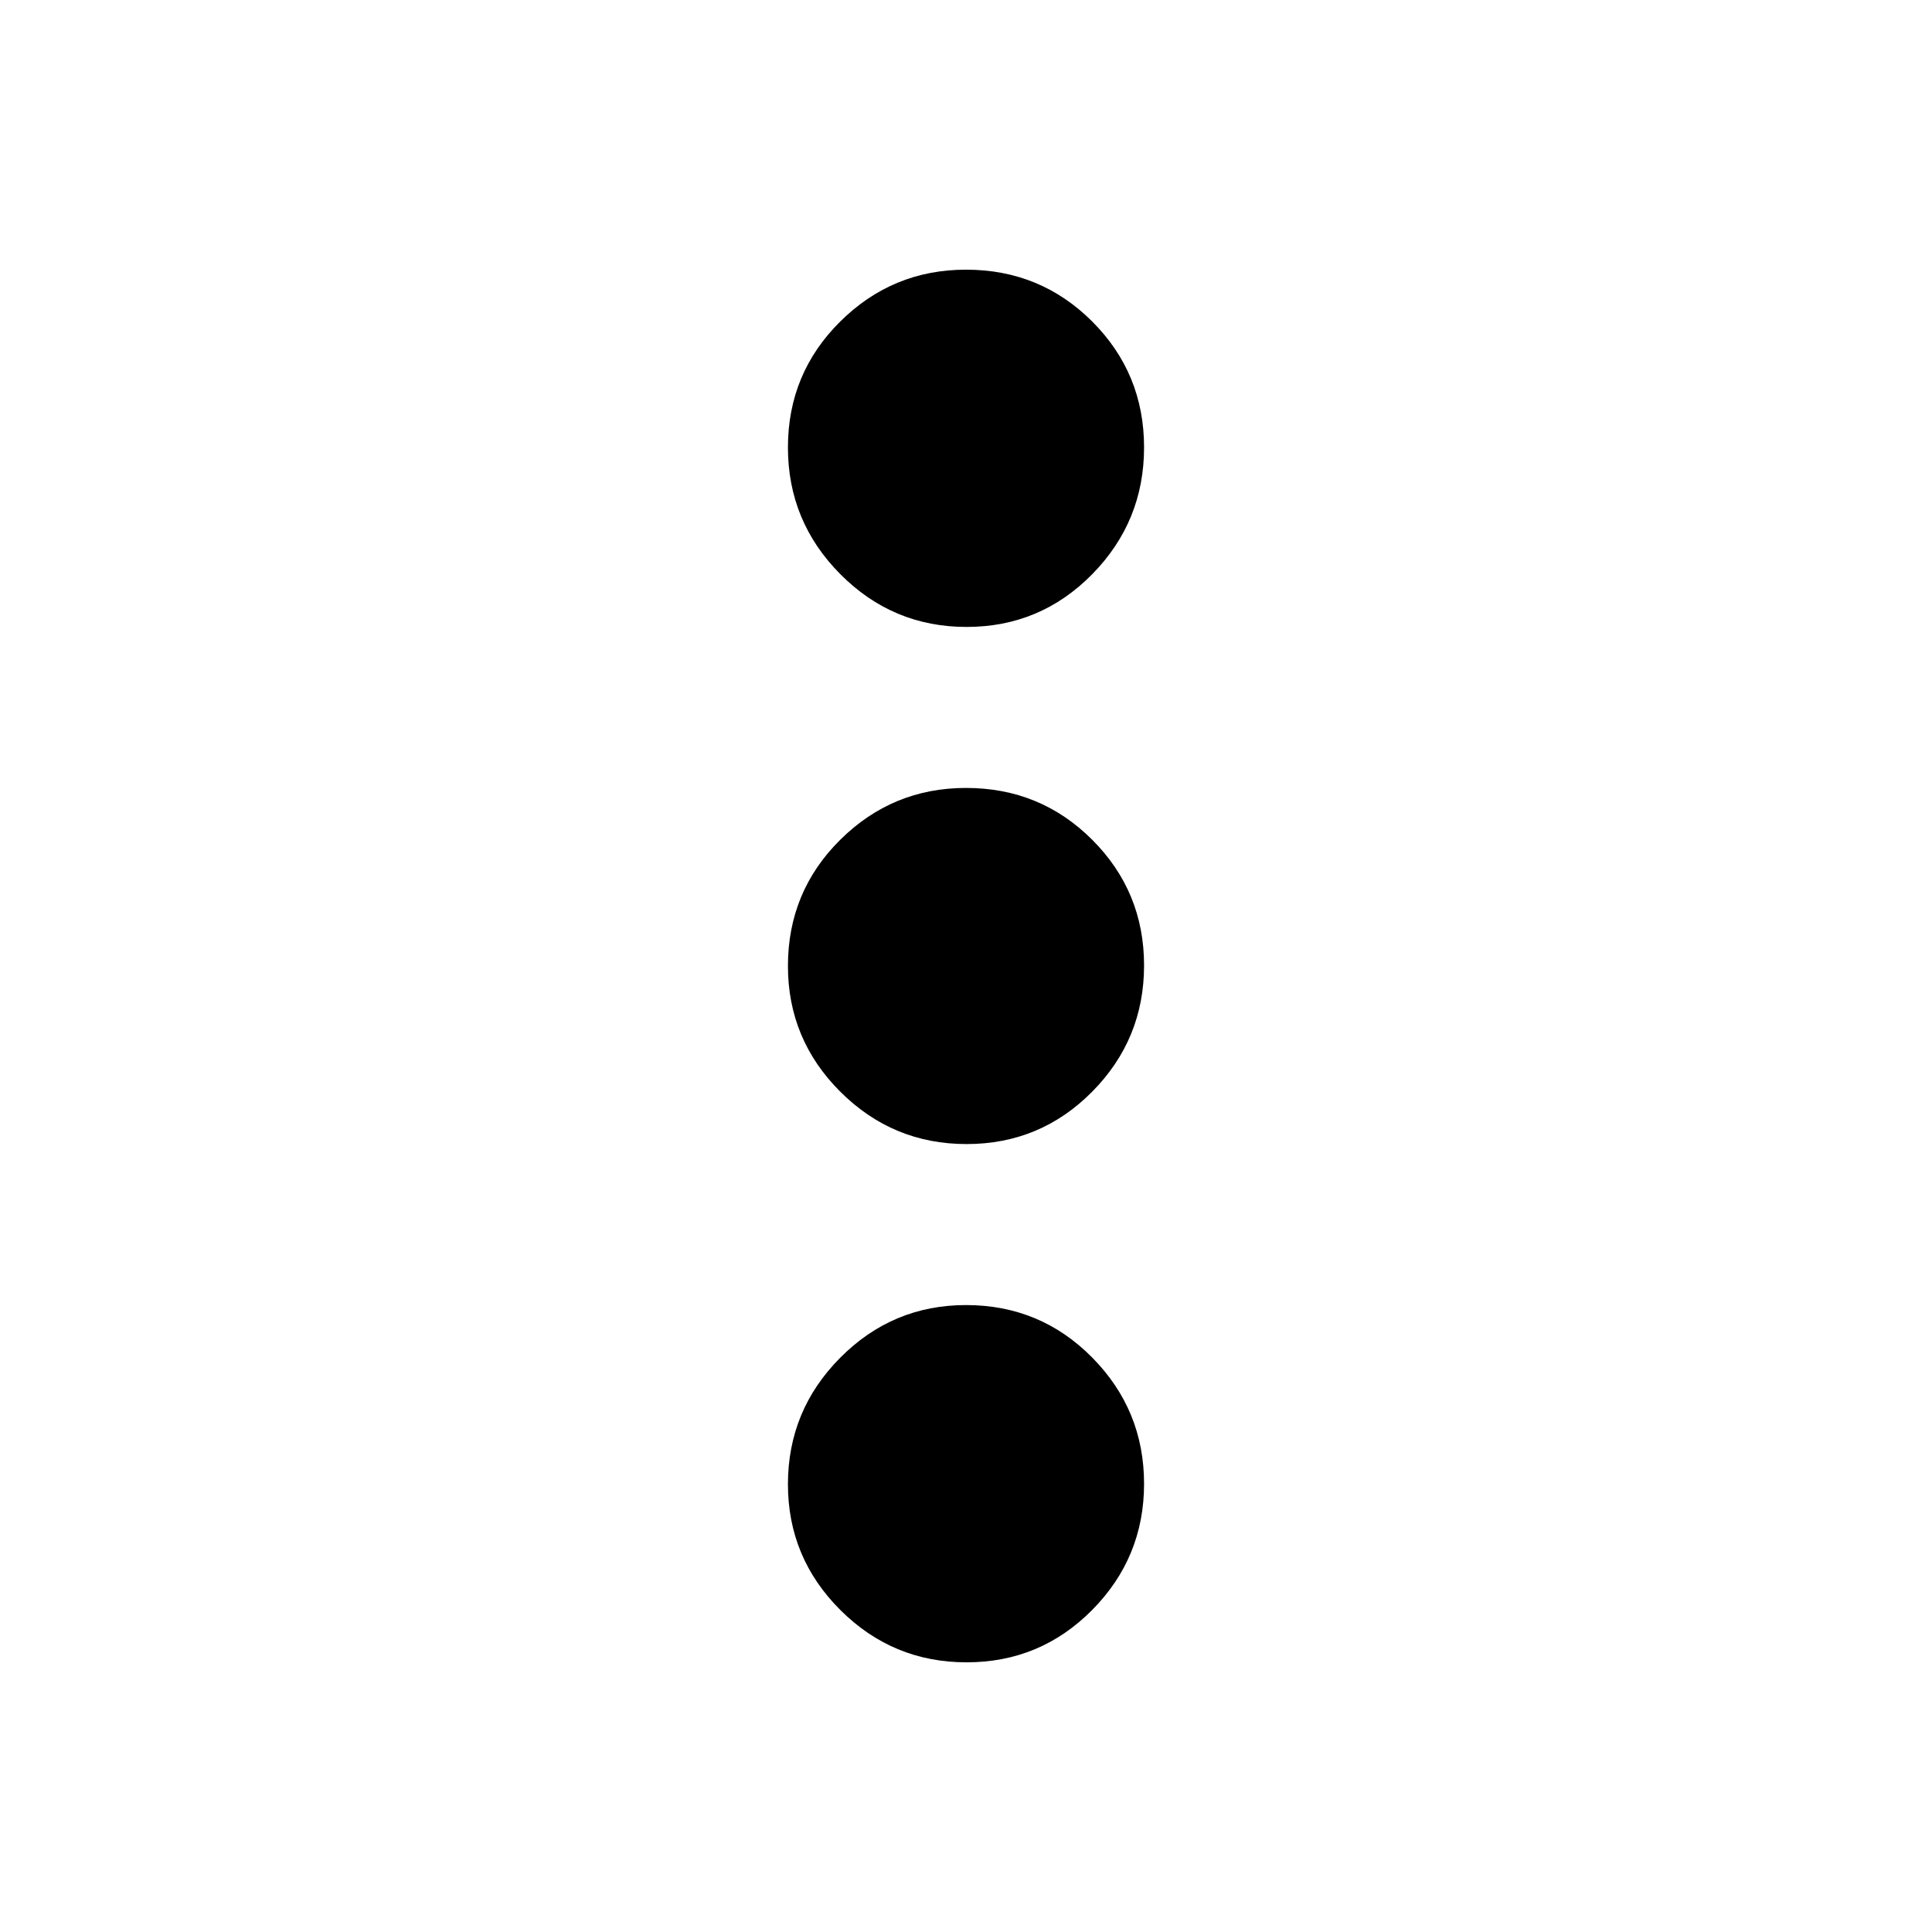 <svg xmlns="http://www.w3.org/2000/svg" height="24" viewBox="0 -960 960 960" width="24"><path d="M480.283-133.999q-36.674 0-62.718-25.99-26.044-25.991-26.044-62.488 0-36.731 25.991-62.888 25.991-26.156 62.488-26.156 36.957 0 62.718 26.086 25.761 26.086 25.761 62.718 0 36.631-25.761 62.675-25.761 26.043-62.435 26.043Zm0-257.522q-36.674 0-62.718-25.991-26.044-25.991-26.044-62.488 0-36.957 25.991-62.718 25.991-25.761 62.488-25.761 36.957 0 62.718 25.761 25.761 25.761 25.761 62.435 0 36.674-25.761 62.718-25.761 26.044-62.435 26.044Zm0-256.958q-36.674 0-62.718-26.203-26.044-26.204-26.044-63.001 0-36.796 25.991-62.557 25.991-25.761 62.488-25.761 36.957 0 62.718 25.761 25.761 25.761 25.761 62.557 0 36.797-25.761 63.001-25.761 26.203-62.435 26.203Z"/></svg>